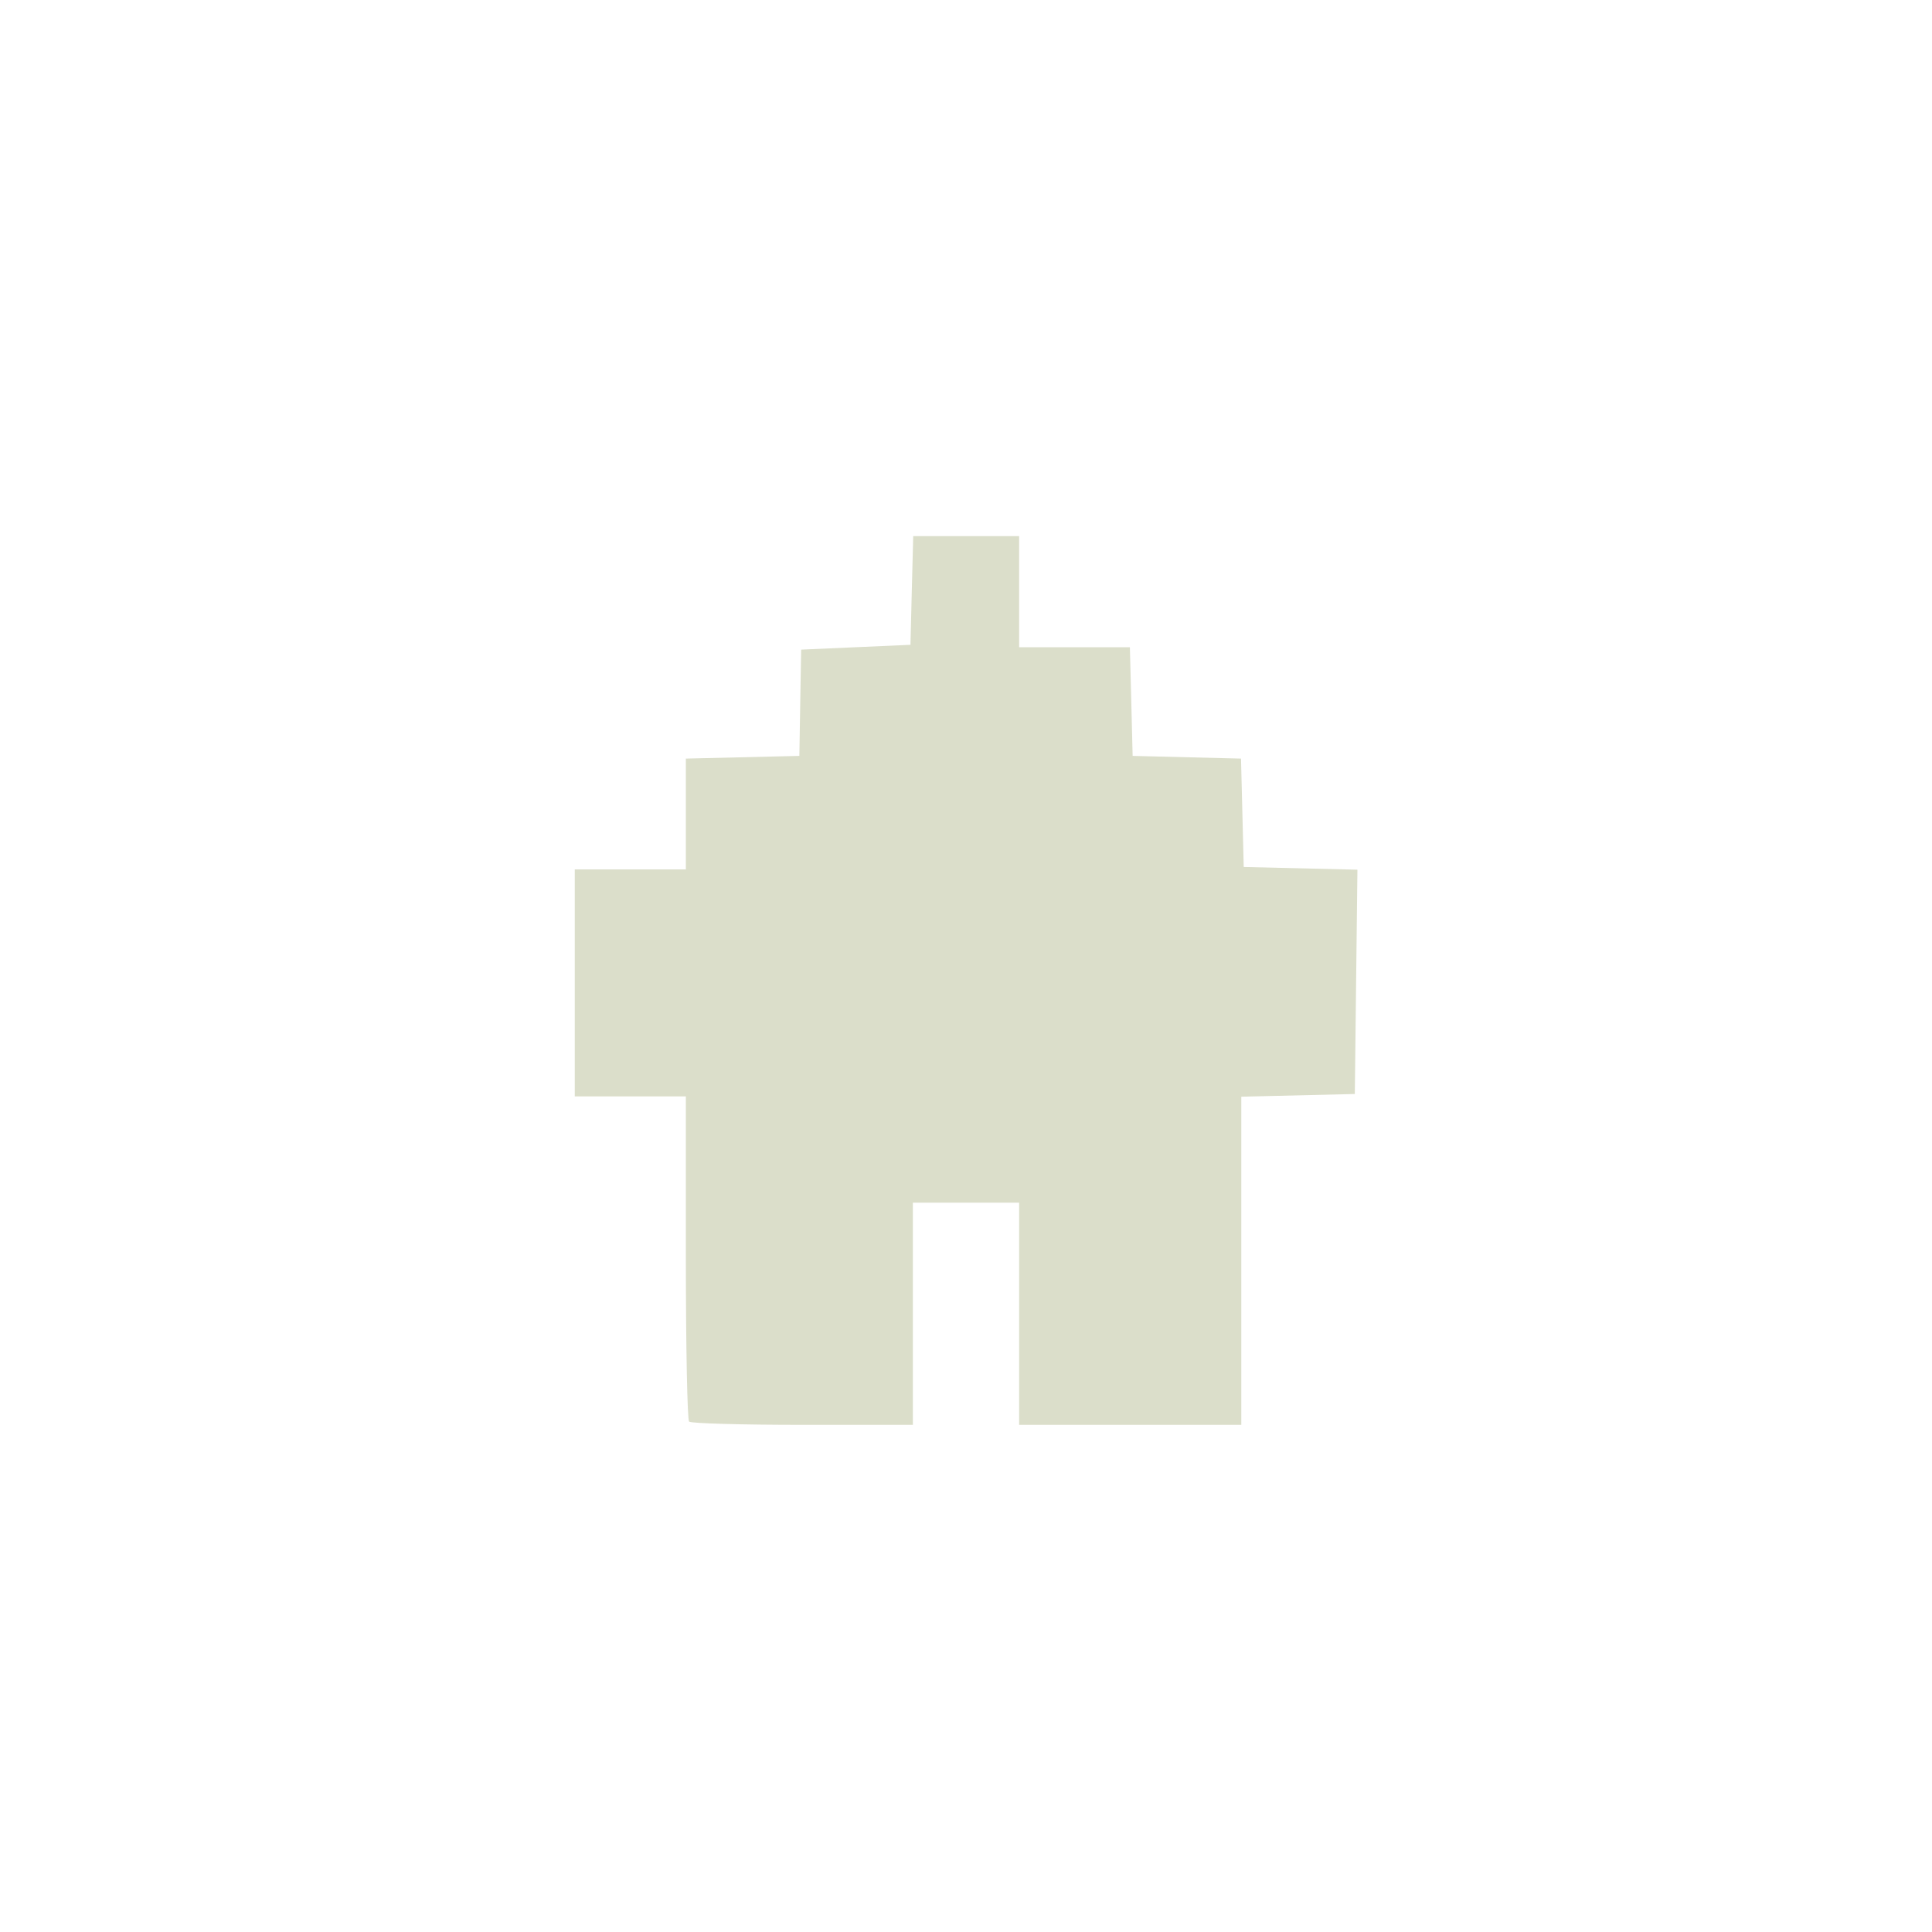 <svg xmlns="http://www.w3.org/2000/svg" width="400" height="400" viewBox="0 0 400 400">
<g>
<path d="M 142.67 294.33 C142.30,293.97 142.00,278.67 142.00,260.33 L 142.00 227.00 L 130.50 227.00 L 119.00 227.00 L 119.00 203.50 L 119.00 180.00 L 130.50 180.00 L 142.00 180.00 L 142.00 168.53 L 142.00 157.06 L 153.75 156.78 L 165.50 156.50 L 165.68 145.50 L 165.87 134.50 L 177.18 134.00 L 188.50 133.50 L 188.78 122.25 L 189.07 111.00 L 200.03 111.00 L 211.00 111.00 L 211.00 122.50 L 211.00 134.00 L 222.47 134.00 L 233.93 134.00 L 234.22 145.25 L 234.50 156.50 L 245.72 156.78 L 256.94 157.06 L 257.22 168.28 L 257.50 179.50 L 269.27 179.78 L 281.04 180.06 L 280.77 203.28 L 280.50 226.50 L 268.75 226.78 L 257.00 227.06 L 257.00 261.03 L 257.00 295.00 L 234.00 295.00 L 211.00 295.00 L 211.00 272.00 L 211.00 249.00 L 200.00 249.00 L 189.00 249.00 L 189.00 272.00 L 189.00 295.00 L 166.17 295.00 C153.61,295.00 143.03,294.70 142.67,294.33 Z" fill="rgb(219,222,202)"/>
</g>
</svg>